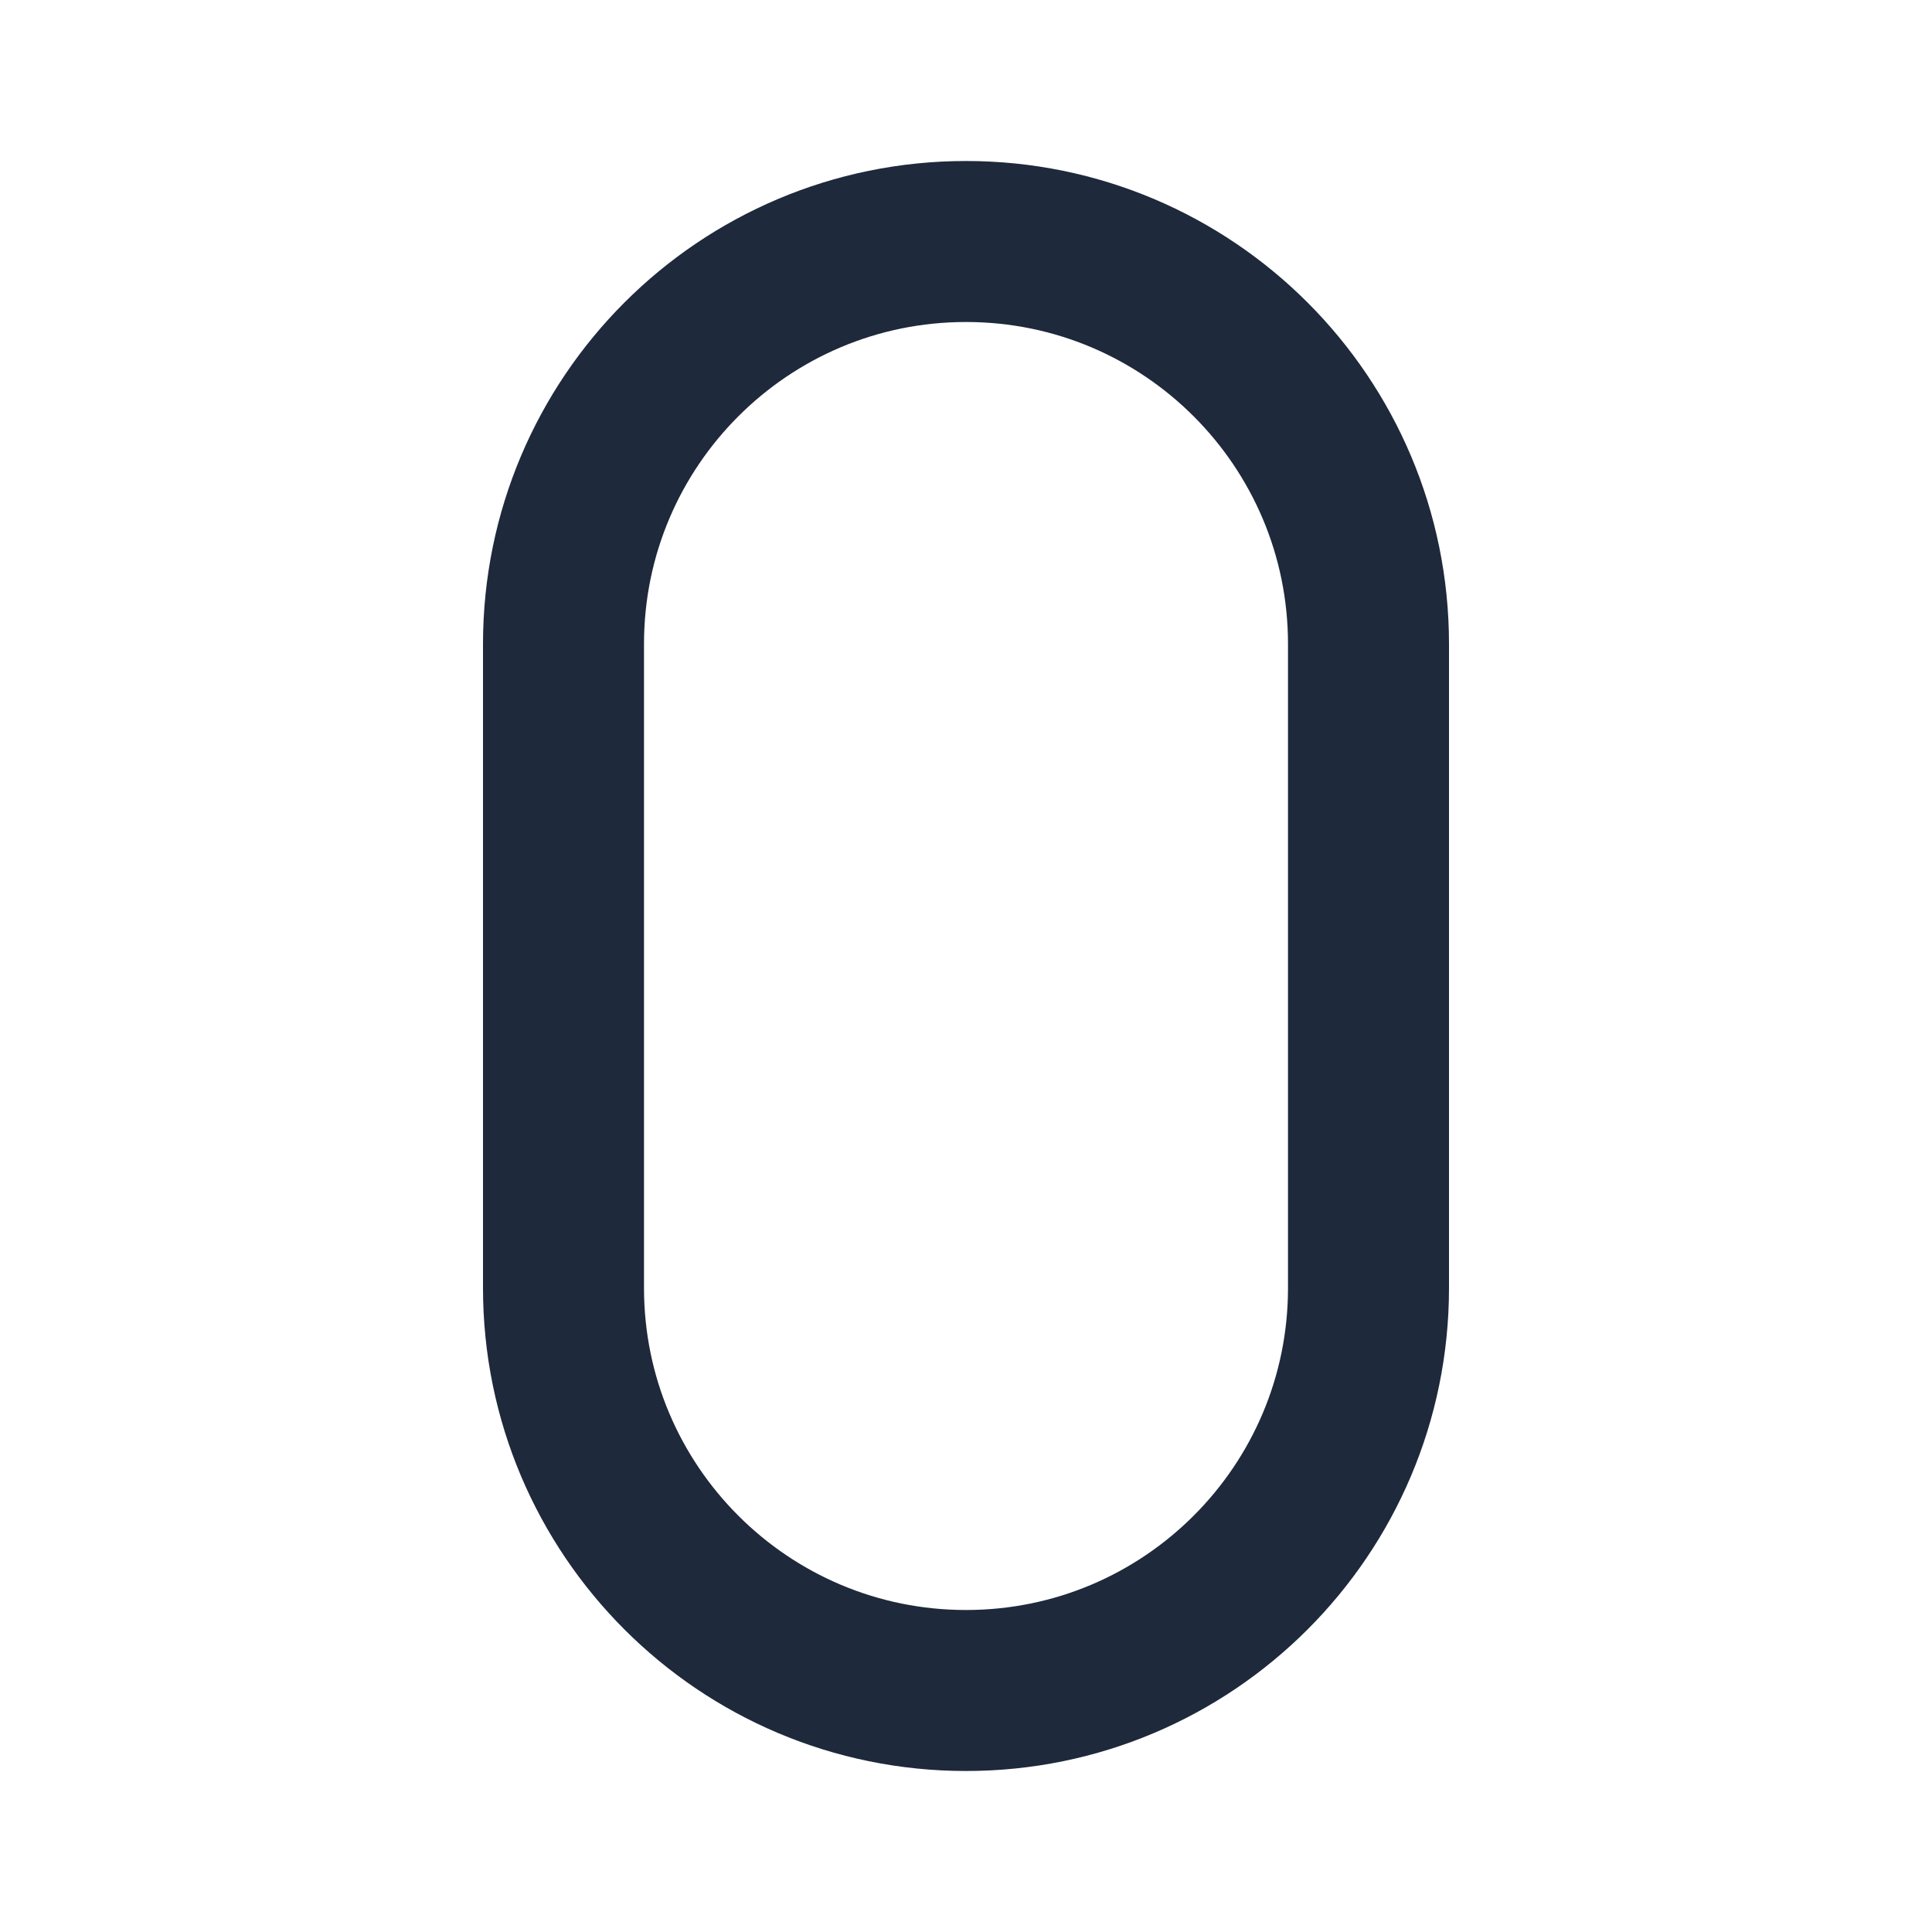 <svg width="24" height="24" viewBox="0 0 24 24" fill="none" xmlns="http://www.w3.org/2000/svg">
<path d="M12 3C9.239 3 7 5.239 7 8V16C7 18.761 9.239 21 12 21C14.761 21 17 18.761 17 16V8C17 5.239 14.761 3 12 3Z" stroke="#1E293B" stroke-width="2" stroke-linecap="round" stroke-linejoin="round"/>
</svg>
